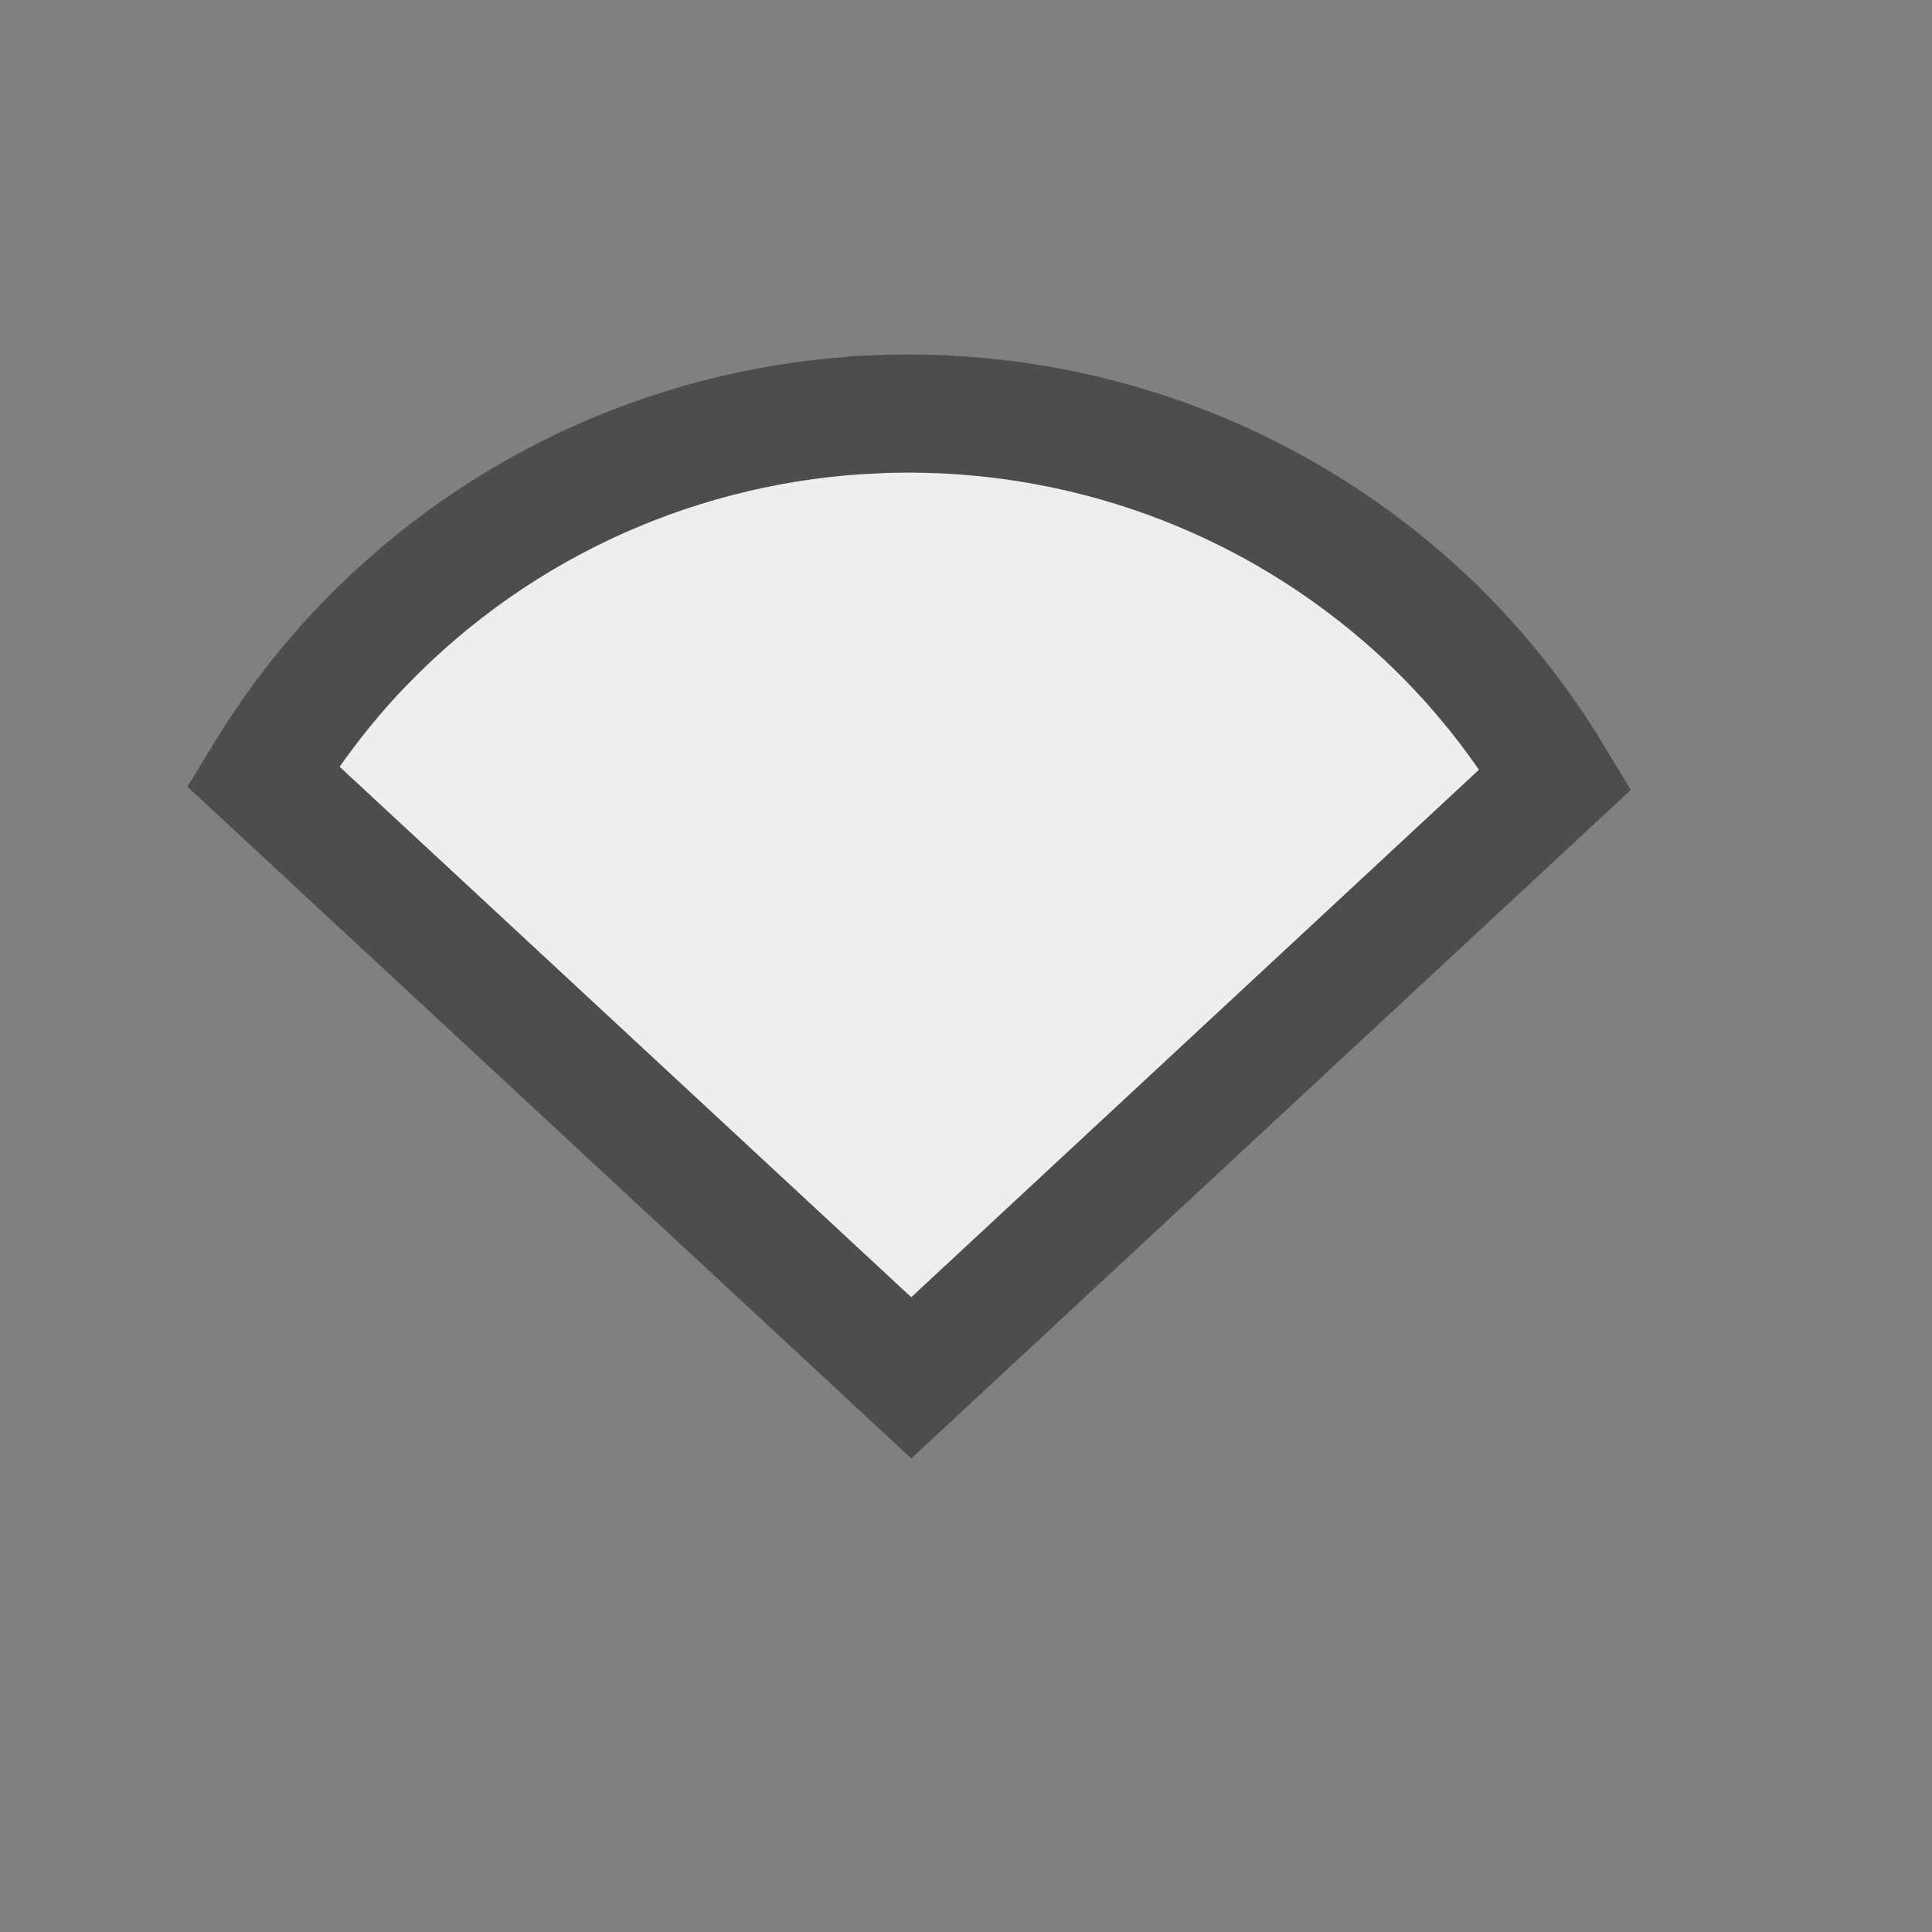 <?xml version="1.0" encoding="UTF-8" standalone="no"?>
<!-- Created using Karbon, part of Calligra: http://www.calligra.org/karbon -->

<svg
   xmlns:dc="http://purl.org/dc/elements/1.1/"
   xmlns:cc="http://creativecommons.org/ns#"
   xmlns:rdf="http://www.w3.org/1999/02/22-rdf-syntax-ns#"
   xmlns:svg="http://www.w3.org/2000/svg"
   xmlns="http://www.w3.org/2000/svg"
   xmlns:sodipodi="http://sodipodi.sourceforge.net/DTD/sodipodi-0.dtd"
   xmlns:inkscape="http://www.inkscape.org/namespaces/inkscape"
   width="38.4pt"
   height="38.4pt"
   id="svg2"
   version="1.1"
   inkscape:version="0.48.4 r9939"
   sodipodi:docname="nm-signal-100.svg">
  <rect width="100%" height="100%" fill="#808080" stroke="none"/>
  <sodipodi:namedview
     pagecolor="#ffffff"
     bordercolor="#666666"
     borderopacity="1"
     objecttolerance="10"
     gridtolerance="10"
     guidetolerance="10"
     inkscape:pageopacity="0"
     inkscape:pageshadow="2"
     inkscape:window-width="1024"
     inkscape:window-height="716"
     id="namedview13"
     showgrid="false"
     inkscape:zoom="9.8333333"
     inkscape:cx="31.777908"
     inkscape:cy="17.418226"
     inkscape:window-x="0"
     inkscape:window-y="30"
     inkscape:window-maximized="1"
     inkscape:current-layer="svg2" />
  <defs
     id="defs4">
    <clipPath
       clipPathUnits="userSpaceOnUse"
       id="clipPath3775">
      <rect
         style="color:#000000;fill:#fce94f;fill-opacity:1;fill-rule:evenodd;stroke:none;stroke-width:2.1;marker:none;visibility:visible;display:inline;overflow:visible;enable-background:accumulate"
         id="rect3777"
         width="37.645"
         height="37.645"
         x="-14.038"
         y="9.434"
         transform="matrix(0.731,-0.682,0.731,0.682,0,0)" />
    </clipPath>
    <clipPath
       clipPathUnits="userSpaceOnUse"
       id="clipPath3779">
      <rect
         transform="matrix(0.731,-0.682,0.731,0.682,0,0)"
         y="9.434"
         x="-14.038"
         height="37.645"
         width="37.645"
         id="rect3781"
         style="color:#000000;fill:#fce94f;fill-opacity:1;fill-rule:evenodd;stroke:none;stroke-width:2.1;marker:none;visibility:visible;display:inline;overflow:visible;enable-background:accumulate" />
    </clipPath>
    <clipPath
       clipPathUnits="userSpaceOnUse"
       id="clipPath3783">
      <rect
         style="color:#000000;fill:#fce94f;fill-opacity:1;fill-rule:evenodd;stroke:none;stroke-width:2.1;marker:none;visibility:visible;display:inline;overflow:visible;enable-background:accumulate"
         id="rect3785"
         width="37.645"
         height="37.645"
         x="-14.038"
         y="9.434"
         transform="matrix(0.731,-0.682,0.731,0.682,0,0)" />
    </clipPath>
  </defs>
  <path
     style="fill:#eeeeec;stroke:#eeeeec;stroke-width:3.509;stroke-linecap:square;stroke-linejoin:miter;stroke-miterlimit:2.013"
     inkscape:connector-curvature="0"
     d="m 33.32,45.86 c 3.774,-4.862 3.106,-11.827 -1.523,-15.881 -4.629,-4.054 -11.612,-3.79 -15.922,0.602 -4.31,4.392 -4.452,11.387 -0.323,15.95"
     stroke-miterlimit="2.013"
     id="shape0"
     clip-path="url(#clipPath3783)"
     transform="matrix(0.894,0,0,0.891,2.561,1.142)" />
  <path
     style="fill:#eeeeec;stroke:#eeeeec;stroke-width:3.509;stroke-linecap:square;stroke-linejoin:miter;stroke-miterlimit:2.013"
     inkscape:connector-curvature="0"
     d="M 38.756,48.008 C 44.846,40.162 43.715,28.911 36.185,22.438 28.656,15.964 17.378,16.545 10.552,23.759 3.726,30.973 3.755,42.28 10.618,49.459"
     stroke-miterlimit="2.013"
     id="path10"
     clip-path="url(#clipPath3779)"
     transform="matrix(0.894,0,0,0.891,2.561,1.142)" />
  <path
     style="fill:#eeeeec;stroke:none"
     inkscape:connector-curvature="0"
     d="M 44.155,50.127 C 52.463,39.423 50.946,24.079 40.702,15.214 30.458,6.35 15.076,7.068 5.701,16.849 -3.674,26.63 -3.758,42.049 5.509,51.932"
     stroke-miterlimit="2.013"
     id="shape2"
     clip-path="url(#clipPath3775)"
     transform="matrix(0.842,0,0,0.839,3.811,2.456)" />
  <path
     style="fill:none;stroke:#4d4d4d;stroke-width:3.131;stroke-linecap:square;stroke-linejoin:miter;stroke-miterlimit:2.013;stroke-opacity:1"
     clip-path="none"
     d="m 23.132,10.982 c -4.95,0.23 -9.813,2.289 -13.497,6.109 -1.039,1.077 -1.918,2.251 -2.666,3.479 l 17.181,15.944 17.071,-15.862 c -1.068,-1.776 -2.413,-3.426 -4.068,-4.849 -4.026,-3.462 -9.069,-5.051 -14.02,-4.822 z"
     id="shape2-2"
     inkscape:connector-curvature="0" />
</svg>
